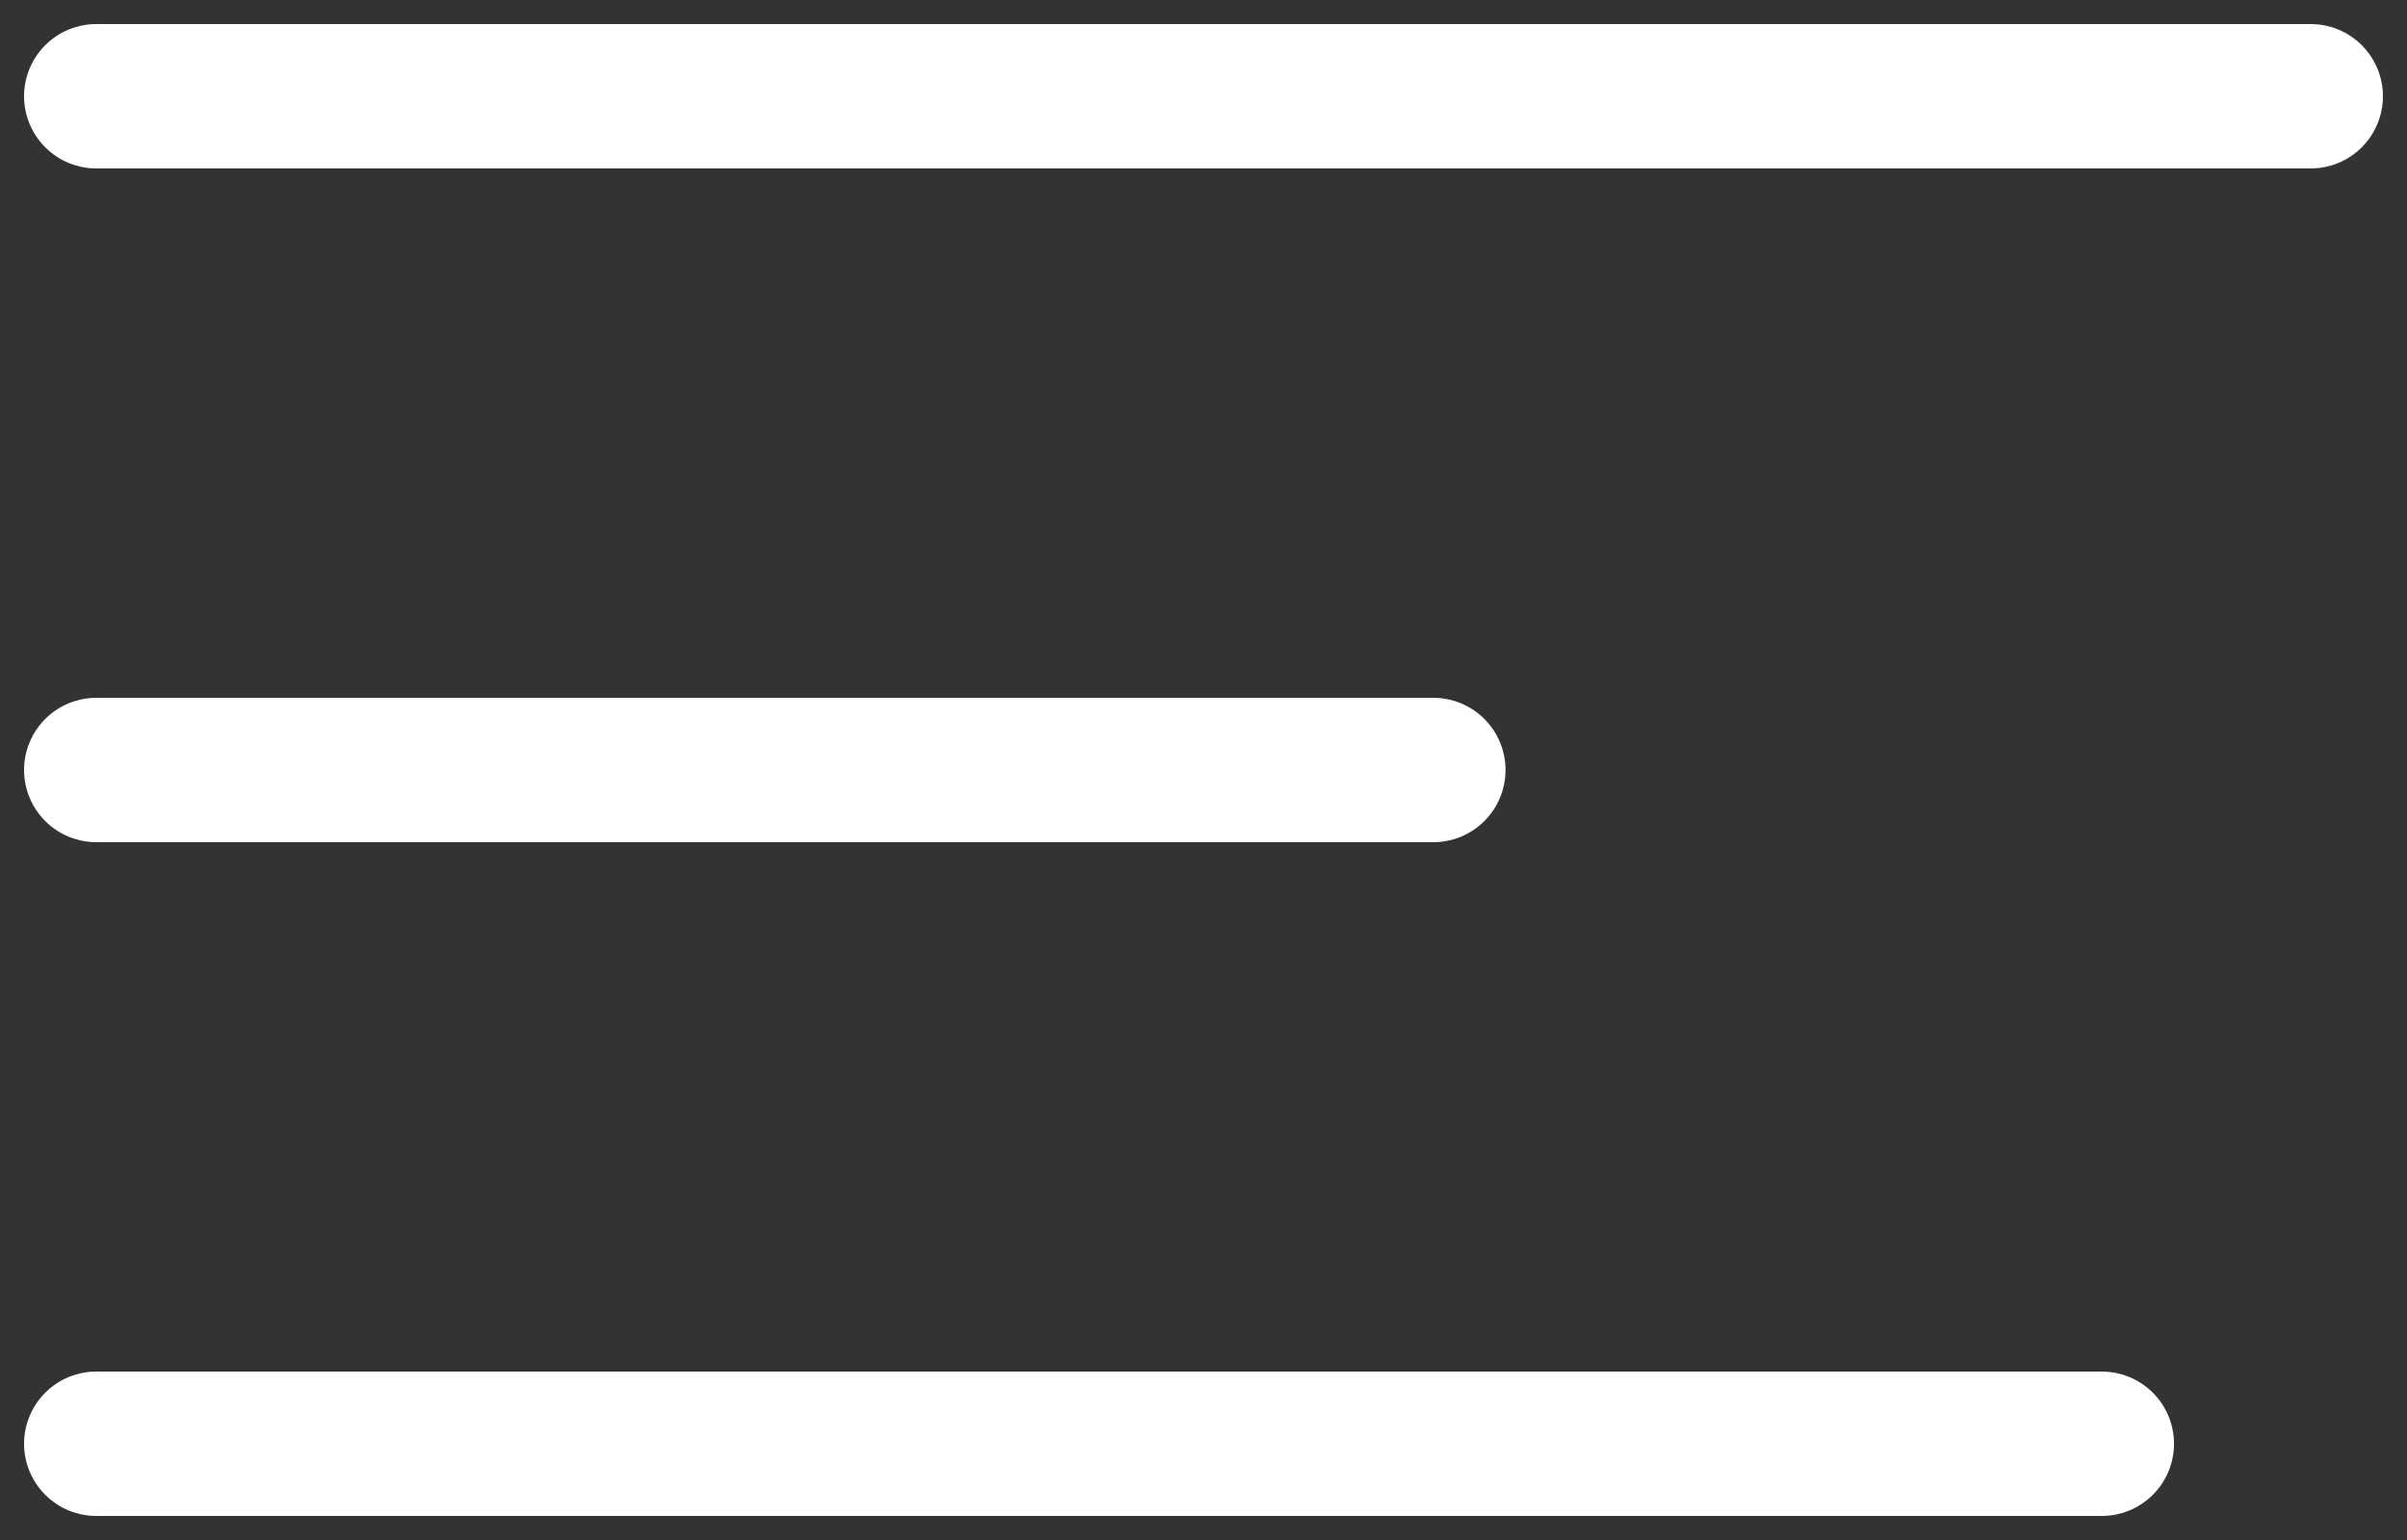<svg width="25" height="16" viewBox="0 0 25 16" fill="none" xmlns="http://www.w3.org/2000/svg">
<rect x="0" y="0" width="25" height="16" fill="#333333" stroke="none"/>
<path d="M1 1H24" stroke="white" stroke-width="1.5" stroke-linecap="round"/>
<path d="M1 8H14.887" stroke="white" stroke-width="1.5" stroke-linecap="round"/>
<path d="M1 15H21.83" stroke="white" stroke-width="1.5" stroke-linecap="round"/>
</svg>
